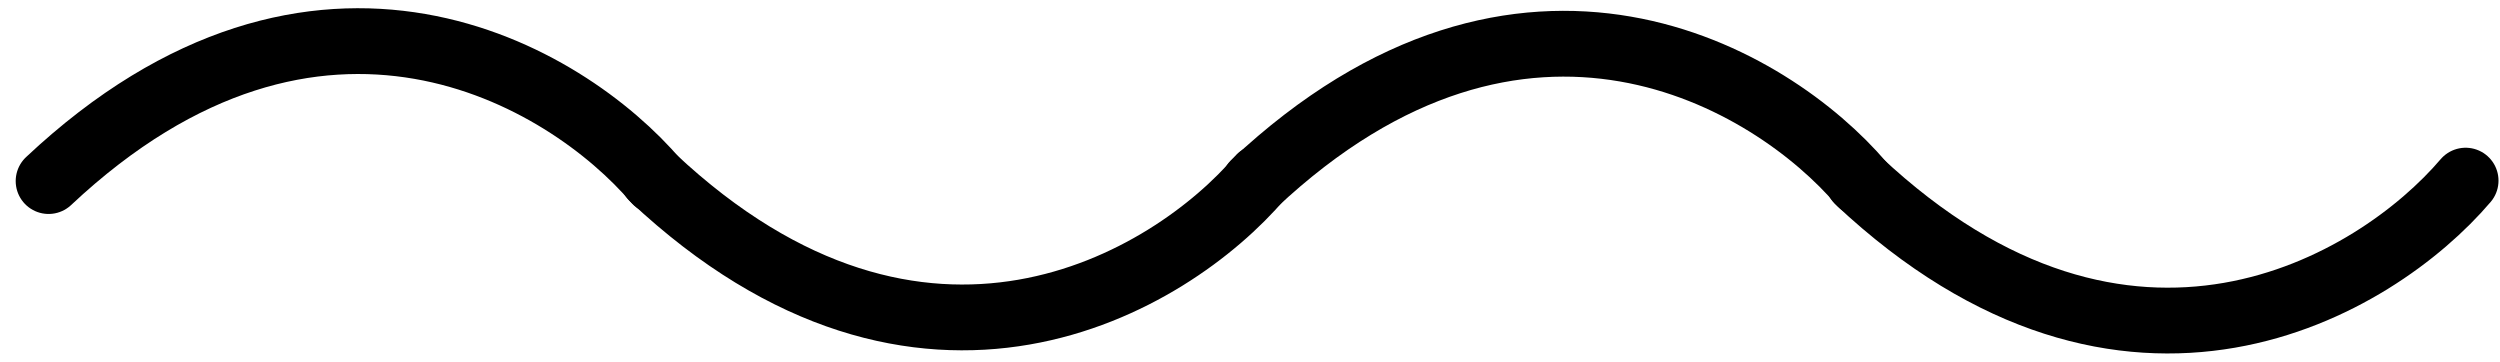 <svg width="152" height="22" viewBox="0 0 152 22" fill="none" xmlns="http://www.w3.org/2000/svg">
<path d="M2.954 11.009C19.369 -4.402 34.416 4.588 39.888 11.009" stroke="black" stroke-width="4" stroke-linecap="round"/>
<path d="M39.681 10.791C56.096 26.202 71.144 17.212 76.615 10.791" stroke="black" stroke-width="4" stroke-linecap="round"/>
<path d="M76.247 11.168C92.663 -4.243 107.71 4.747 113.182 11.168" stroke="black" stroke-width="4" stroke-linecap="round"/>
<path d="M112.974 10.982C129.39 26.393 144.437 17.404 149.909 10.982" stroke="black" stroke-width="4" stroke-linecap="round"/>
</svg>
